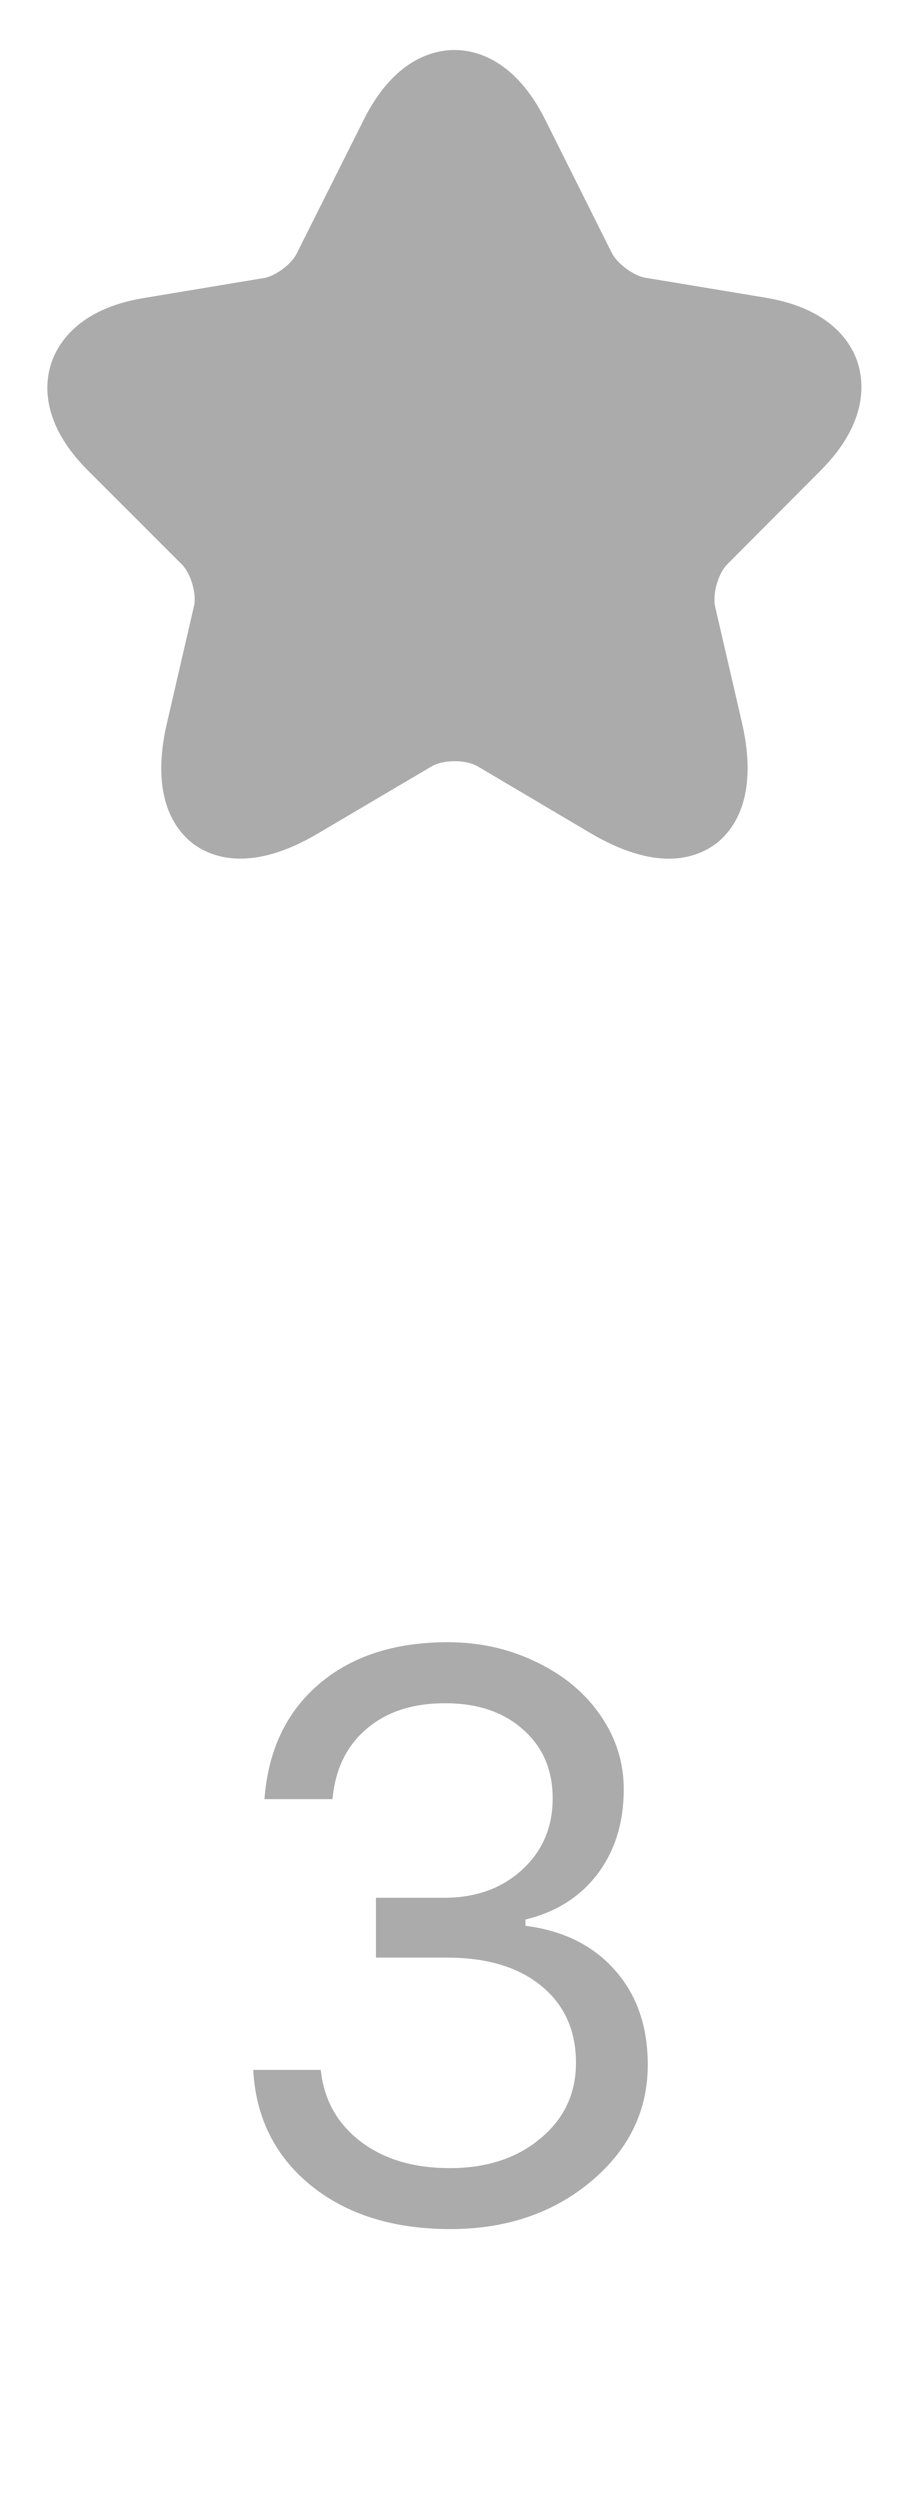 <svg width="16" height="44" viewBox="0 0 16 44" fill="none" xmlns="http://www.w3.org/2000/svg">
<path d="M11.773 15.113C11.42 15.113 10.967 15 10.4 14.667L8.407 13.487C8.2 13.367 7.8 13.367 7.6 13.487L5.6 14.667C4.42 15.367 3.727 15.087 3.413 14.86C3.107 14.633 2.627 14.053 2.94 12.72L3.413 10.673C3.467 10.46 3.36 10.093 3.2 9.933L1.547 8.28C0.72 7.453 0.787 6.747 0.9 6.4C1.013 6.053 1.373 5.44 2.52 5.247L4.647 4.893C4.847 4.86 5.133 4.647 5.22 4.467L6.4 2.113C6.933 1.04 7.633 0.88 8 0.88C8.367 0.88 9.067 1.04 9.6 2.113L10.773 4.46C10.867 4.64 11.153 4.853 11.353 4.887L13.48 5.24C14.633 5.433 14.993 6.047 15.1 6.393C15.207 6.74 15.273 7.447 14.453 8.273L12.8 9.933C12.64 10.093 12.54 10.453 12.587 10.673L13.06 12.72C13.367 14.053 12.893 14.633 12.587 14.86C12.42 14.98 12.153 15.113 11.773 15.113Z" fill="#ABABAB"/>
<path d="M6.617 34.454V33.401H7.813C8.374 33.401 8.832 33.237 9.188 32.909C9.548 32.581 9.728 32.162 9.728 31.651C9.728 31.15 9.554 30.747 9.208 30.441C8.862 30.131 8.404 29.977 7.834 29.977C7.264 29.977 6.804 30.127 6.453 30.428C6.102 30.724 5.902 31.136 5.852 31.665H4.655C4.719 30.808 5.038 30.134 5.612 29.642C6.187 29.149 6.943 28.903 7.882 28.903C8.447 28.903 8.966 29.02 9.44 29.252C9.919 29.48 10.295 29.792 10.568 30.189C10.842 30.585 10.979 31.018 10.979 31.487C10.979 32.075 10.826 32.572 10.521 32.977C10.215 33.383 9.791 33.652 9.249 33.784V33.894C9.919 33.98 10.445 34.242 10.828 34.68C11.211 35.113 11.402 35.666 11.402 36.341C11.402 37.152 11.067 37.838 10.398 38.398C9.728 38.954 8.905 39.232 7.93 39.232C6.927 39.232 6.109 38.977 5.476 38.467C4.842 37.952 4.503 37.273 4.457 36.43H5.646C5.701 36.954 5.934 37.373 6.344 37.688C6.754 38.002 7.278 38.159 7.916 38.159C8.563 38.159 9.094 37.986 9.509 37.64C9.928 37.293 10.138 36.849 10.138 36.307C10.138 35.737 9.935 35.286 9.529 34.953C9.124 34.62 8.57 34.454 7.868 34.454H6.617Z" fill="#ABABAB"/>
</svg>
